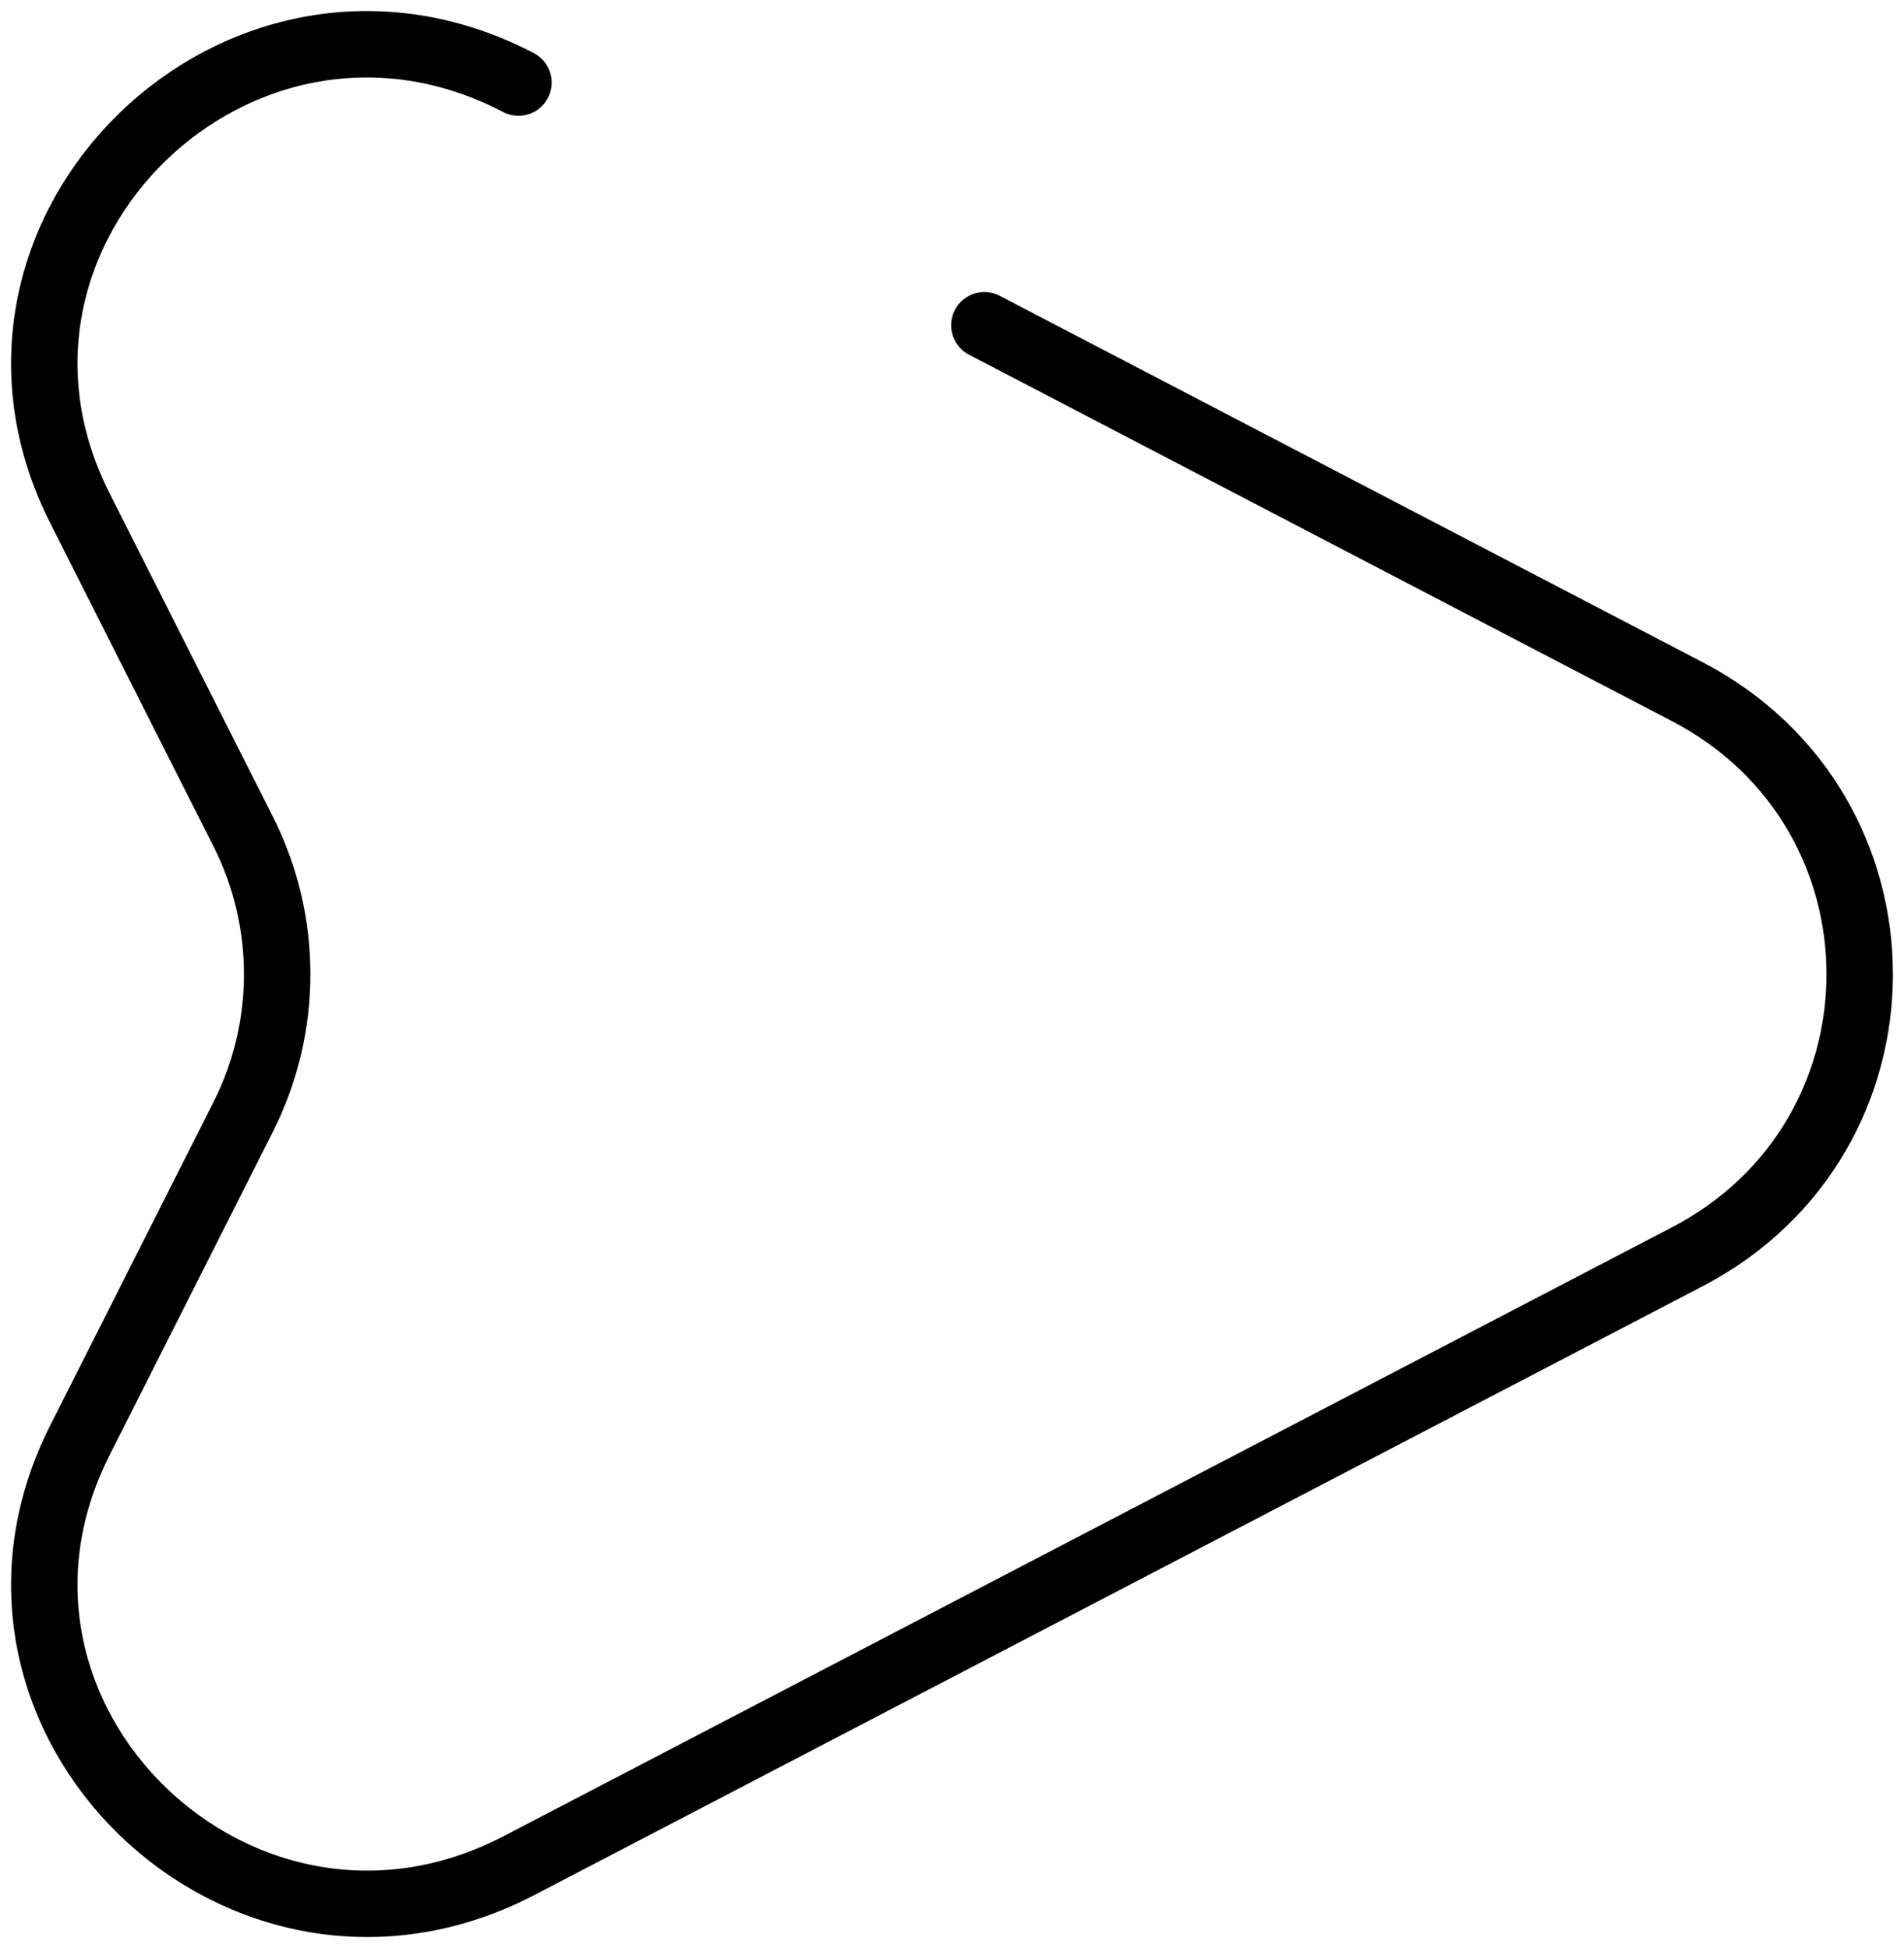 <svg width="43" height="44" viewBox="0 0 43 44" fill="none" xmlns="http://www.w3.org/2000/svg">
<path d="M11.709 1.865C5.446 -1.405 -1.364 5.203 1.802 11.473L5.491 18.779C6.516 20.809 6.516 23.199 5.491 25.229L1.802 32.536C-1.364 38.805 5.446 45.39 11.709 42.143L38.105 28.386C43.298 25.68 43.298 18.328 38.105 15.622L22.231 7.346" stroke="black" stroke-width="1.5" stroke-linecap="round" stroke-linejoin="round"/>
</svg>
